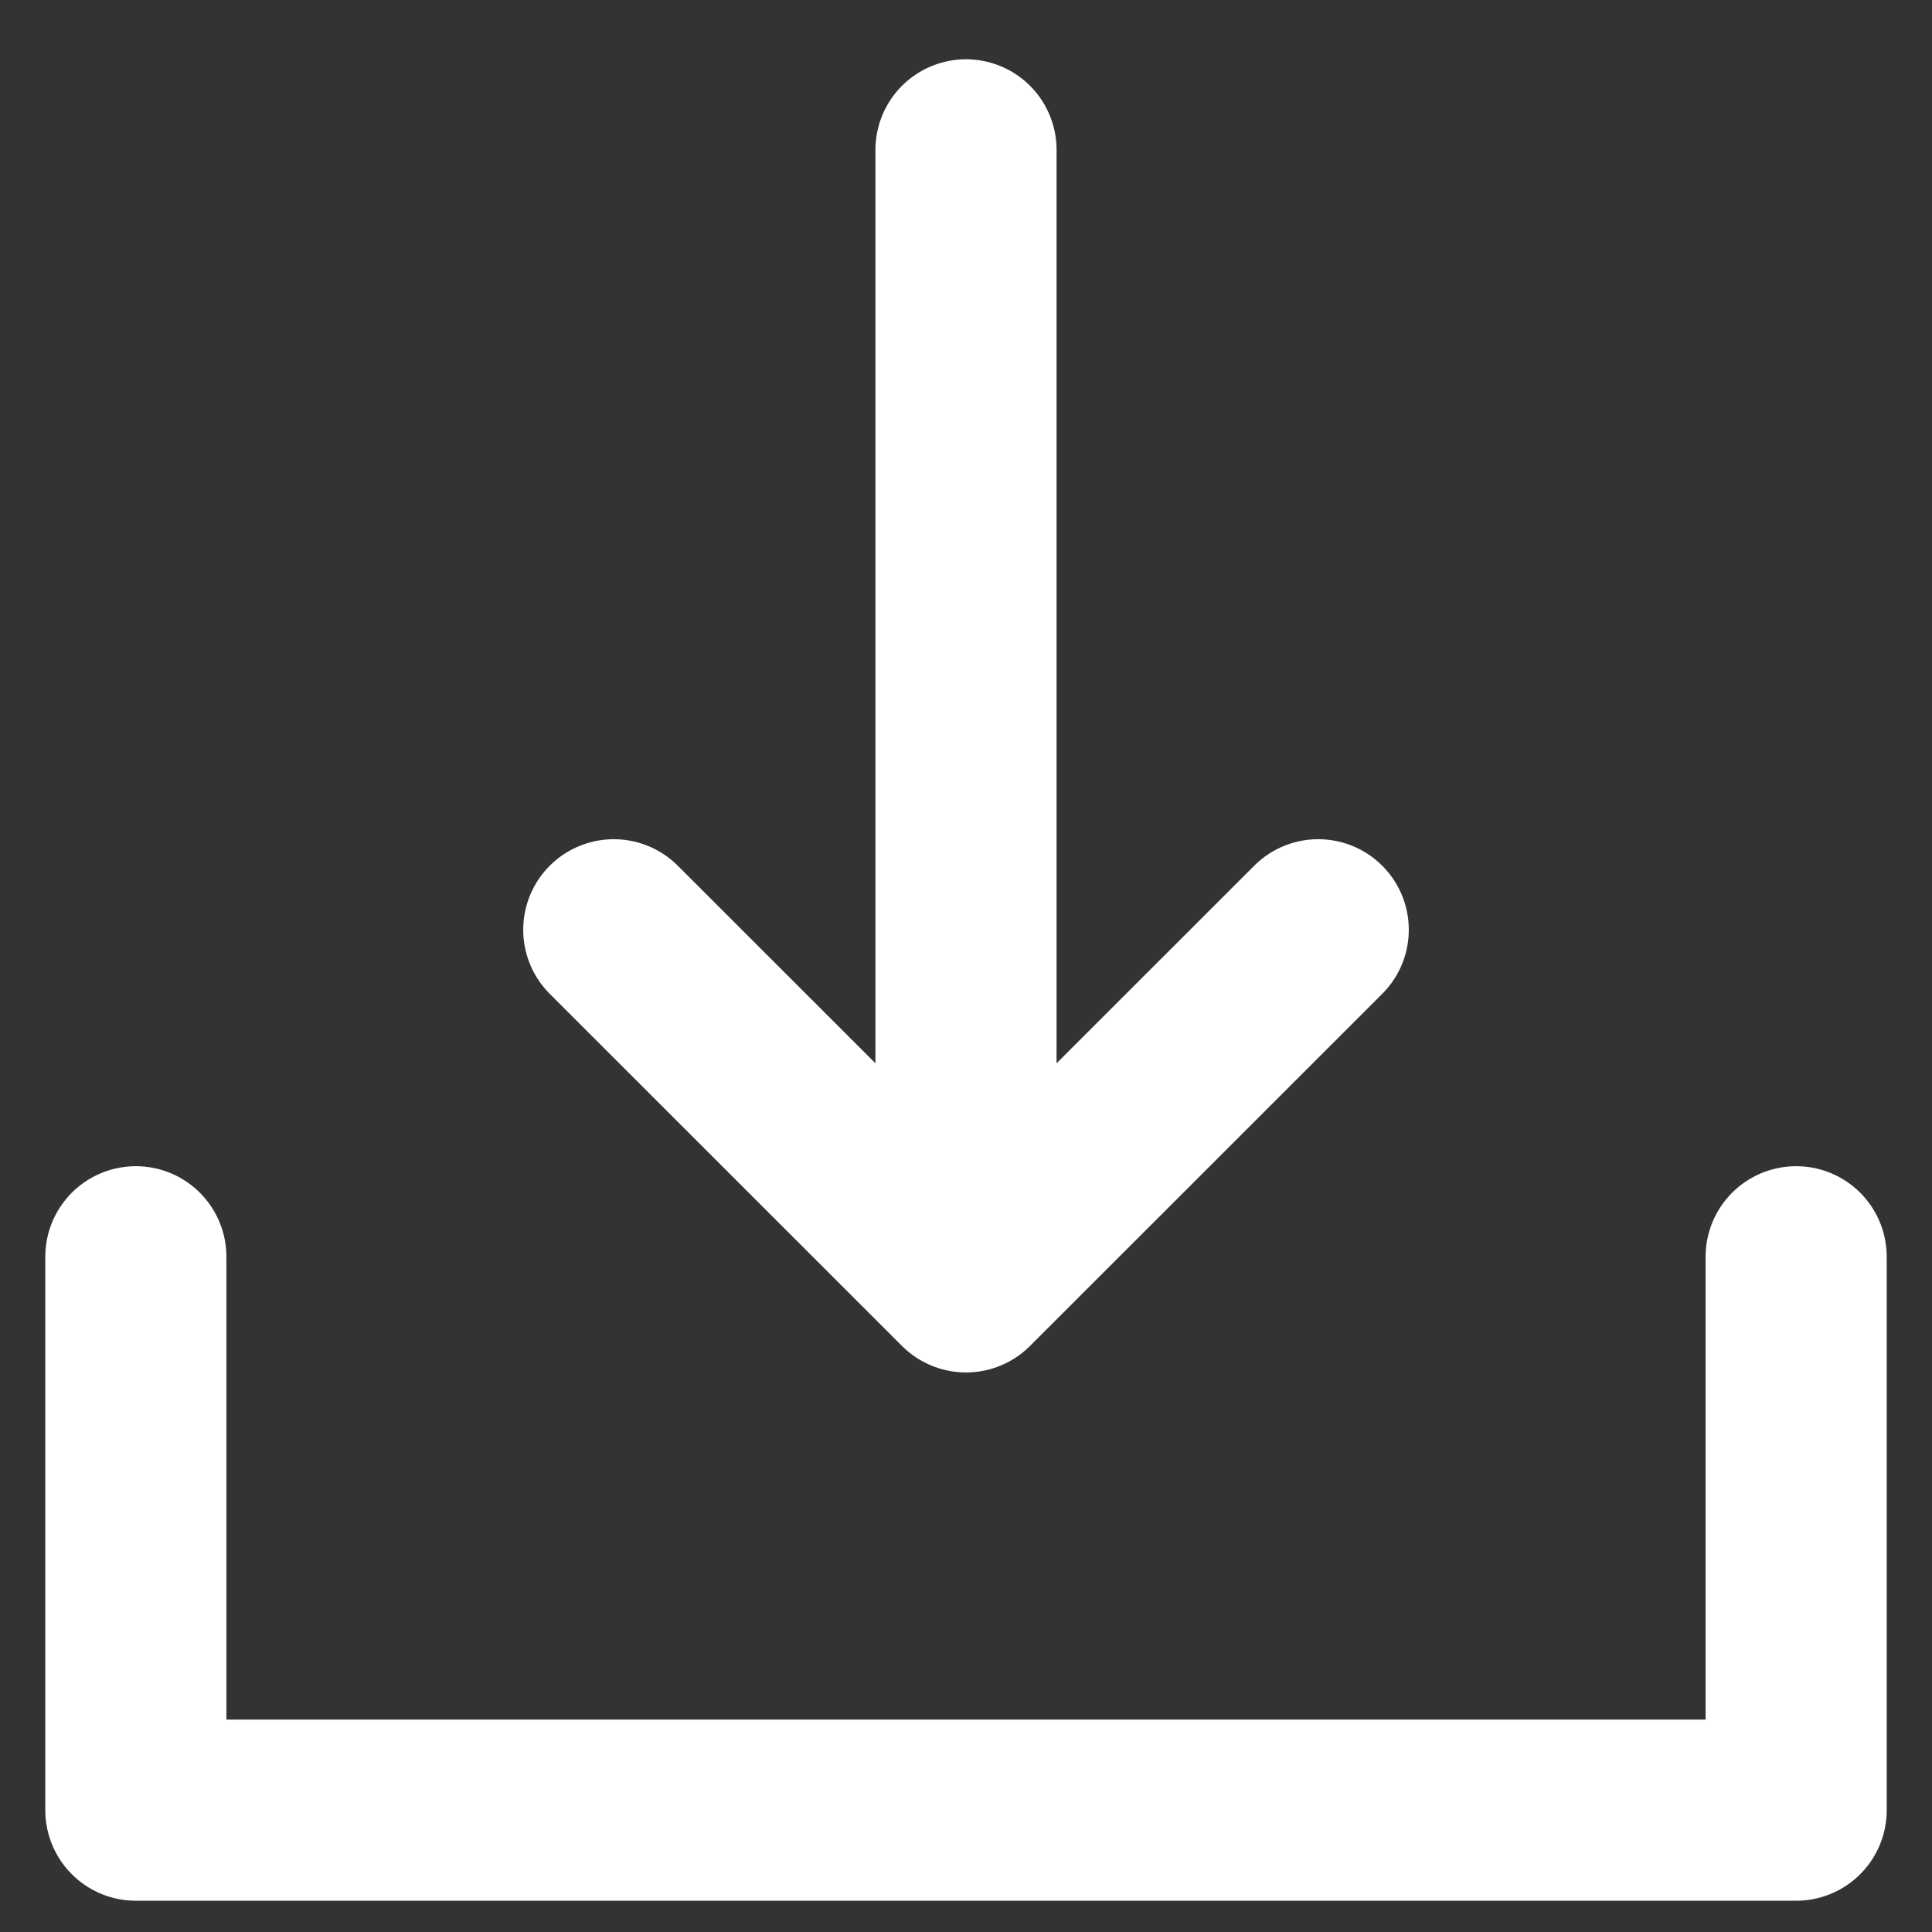 <svg width="16" height="16" viewBox="0 0 16 16" fill="none" xmlns="http://www.w3.org/2000/svg">
<rect x="0" y="0" width="16" height="16" fill="#333333" stroke="none"/>
<path d="M14.875 10.408V14.991H1.125V10.408M8 10.616V1.241M8 10.616L5.083 7.7M8 10.616L10.917 7.7" stroke="white" stroke-width="1.5" stroke-linecap="round" stroke-linejoin="round"/>
</svg>
